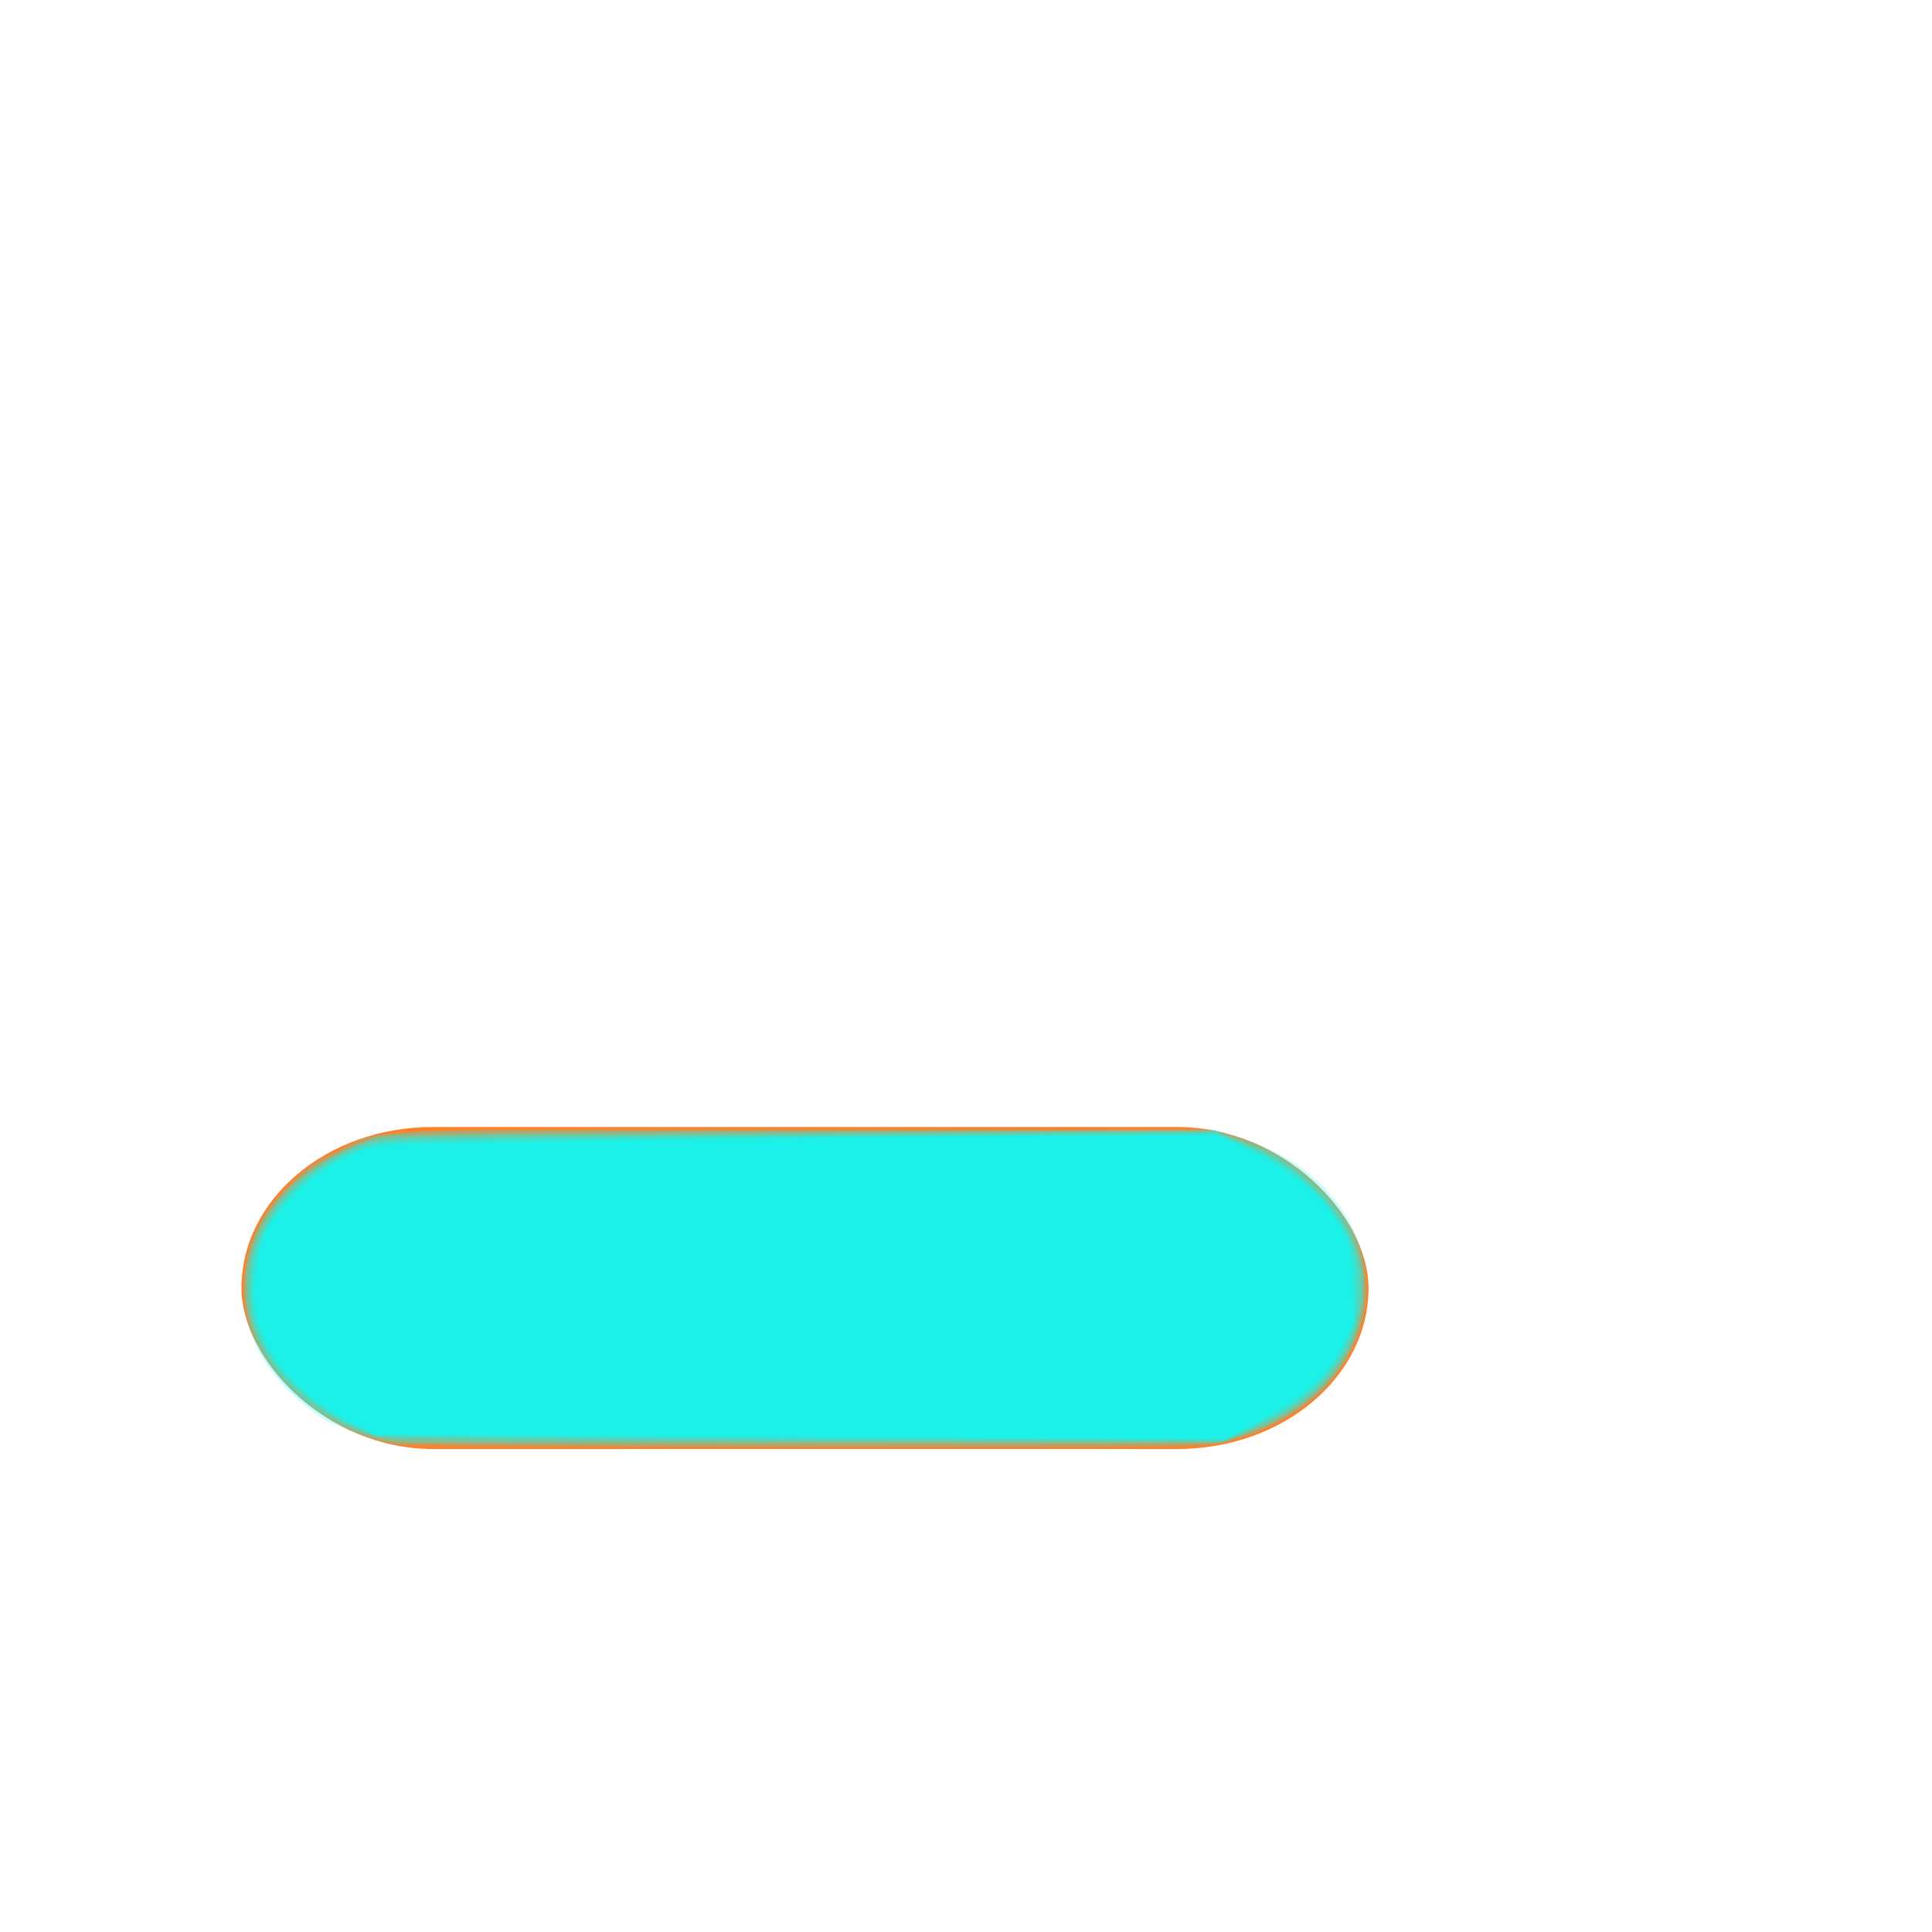 <?xml version="1.0" encoding="UTF-8" standalone="no"?>
<!-- Created with Inkscape (http://www.inkscape.org/) -->

<svg
   xmlns:dc="http://purl.org/dc/elements/1.1/"
   xmlns:cc="http://creativecommons.org/ns#"
   xmlns:rdf="http://www.w3.org/1999/02/22-rdf-syntax-ns#"
   xmlns:svg="http://www.w3.org/2000/svg"
   xmlns="http://www.w3.org/2000/svg"
   xmlns:sodipodi="http://sodipodi.sourceforge.net/DTD/sodipodi-0.dtd"
   xmlns:inkscape="http://www.inkscape.org/namespaces/inkscape"
   width="12"
   height="12"
   id="svg27352"
   version="1.1"
   inkscape:version="0.48.3.1 r9886"
   sodipodi:docname="radio-menuitem-mixed.svg">
  <defs
     id="defs27354" />
  <sodipodi:namedview
     id="base"
     pagecolor="#e8e6df"
     bordercolor="#666666"
     borderopacity="1.0"
     inkscape:pageopacity="0.0"
     inkscape:pageshadow="2"
     inkscape:zoom="61.988452"
     inkscape:cx="7.635968"
     inkscape:cy="3.1221668"
     inkscape:current-layer="layer1"
     showgrid="true"
     inkscape:grid-bbox="true"
     inkscape:document-units="px"
     inkscape:window-width="1366"
     inkscape:window-height="744"
     inkscape:window-x="0"
     inkscape:window-y="24"
     inkscape:window-maximized="1" />
  <g
     id="layer1"
     inkscape:label="Layer 1"
     inkscape:groupmode="layer"
     transform="translate(0,-4)">
    <rect
       style="color:#1a1a1c;fill:#ff7f2a;fill-opacity:1;fill-rule:nonzero;stroke:none;stroke-width:1;marker:none;visibility:visible;display:inline;overflow:visible;enable-background:accumulate"
       id="rect5494"
       width="7"
       height="2"
       x="1.5"
       y="11"
       rx="1.187"
       ry="1" />
    <path
       style="fill:#00ffff;fill-opacity:0.246"
       d="M 2.455,8.972 C 2.329,8.951 2.114,8.874 2.007,8.811 1.956,8.781 1.86,8.702 1.793,8.636 1.599,8.443 1.511,8.24 1.513,7.99 1.516,7.749 1.605,7.548 1.794,7.36 1.896,7.259 1.947,7.223 2.085,7.155 2.399,7.002 2.135,7.015 5.011,7.015 l 2.533,0 0.145,0.045 C 8.435,7.292 8.72,8.011 8.284,8.559 8.136,8.746 7.863,8.904 7.595,8.96 7.454,8.989 7.338,8.99 4.995,8.989 3.619,8.988 2.505,8.981 2.455,8.972 l 0,0 z"
       id="path2983"
       inkscape:connector-curvature="0"
       transform="translate(0,4)" />
    <path
       style="fill:#00ffff;fill-opacity:0.246"
       d="M 2.454,8.958 C 2.265,8.935 2.053,8.841 1.885,8.704 1.327,8.25 1.422,7.512 2.083,7.169 2.177,7.12 2.3,7.07 2.358,7.057 2.446,7.037 2.848,7.033 5.002,7.027 l 2.539,-0.006 0.13,0.043 c 0.228,0.075 0.373,0.161 0.526,0.314 0.201,0.201 0.277,0.372 0.278,0.63 0.002,0.412 -0.289,0.753 -0.786,0.921 l -0.113,0.038 -2.509,0.002 c -1.38,0.001 -2.556,-0.004 -2.613,-0.011 l 0,0 z"
       id="path2985"
       inkscape:connector-curvature="0"
       transform="translate(0,4)" />
    <path
       style="fill:#00ffff;fill-opacity:0.246"
       d="M 2.344,8.926 C 2.075,8.855 1.827,8.683 1.681,8.465 1.578,8.311 1.535,8.174 1.535,8 c 0,-0.411 0.286,-0.749 0.782,-0.922 0.075,-0.026 0.268,-0.029 2.653,-0.04 l 2.573,-0.012 0.148,0.053 c 0.193,0.07 0.234,0.092 0.37,0.194 0.306,0.232 0.439,0.512 0.396,0.834 -0.049,0.362 -0.29,0.627 -0.726,0.795 L 7.586,8.958 5.024,8.958 C 2.552,8.957 2.458,8.956 2.344,8.926 z"
       id="path2987"
       inkscape:connector-curvature="0"
       transform="translate(0,4)" />
    <path
       style="fill:#00ffff;fill-opacity:0.246"
       d="M 3.688,8.943 C 2.394,8.934 2.364,8.933 2.277,8.9 1.911,8.761 1.648,8.502 1.567,8.201 1.541,8.103 1.544,7.881 1.573,7.782 1.658,7.498 1.889,7.265 2.227,7.122 2.296,7.093 2.365,7.081 2.519,7.071 2.63,7.063 3.809,7.052 5.14,7.046 l 2.42,-0.011 0.162,0.064 C 7.983,7.2 8.186,7.355 8.316,7.551 8.538,7.886 8.491,8.308 8.2,8.599 8.079,8.721 7.981,8.784 7.759,8.883 l -0.15,0.067 -1.299,5.398e-4 C 5.596,8.951 4.416,8.948 3.688,8.943 z"
       id="path2989"
       inkscape:connector-curvature="0"
       transform="translate(0,4)" />
    <path
       style="fill:#00ffff;fill-opacity:0.246"
       d="M 2.922,8.927 2.333,8.918 2.219,8.868 C 2.06,8.799 1.932,8.712 1.807,8.586 1.431,8.209 1.484,7.637 1.924,7.306 2.108,7.168 2.274,7.1 2.473,7.08 c 0.05,-0.005 1.214,-0.016 2.586,-0.025 l 2.494,-0.017 0.153,0.063 C 7.925,7.191 8.027,7.256 8.165,7.394 8.378,7.605 8.449,7.776 8.435,8.046 8.426,8.214 8.402,8.298 8.329,8.418 8.212,8.609 8.066,8.729 7.798,8.856 l -0.182,0.086 -2.053,-0.003 c -1.129,-0.002 -2.318,-0.007 -2.641,-0.012 z"
       id="path2991"
       inkscape:connector-curvature="0"
       transform="translate(0,4)" />
    <path
       style="fill:#00ffff;fill-opacity:0.246"
       d="M 4.229,8.926 2.333,8.916 2.222,8.864 C 1.961,8.743 1.747,8.553 1.651,8.358 1.589,8.231 1.568,8.142 1.568,7.999 1.567,7.769 1.646,7.589 1.826,7.41 1.959,7.277 2.075,7.201 2.241,7.139 2.347,7.1 2.365,7.098 2.946,7.085 c 0.328,-0.007 1.497,-0.02 2.597,-0.028 l 2,-0.015 0.172,0.072 c 0.344,0.144 0.6,0.384 0.676,0.636 0.028,0.093 0.033,0.144 0.028,0.294 -0.005,0.172 -0.009,0.188 -0.066,0.302 -0.111,0.223 -0.245,0.343 -0.56,0.502 L 7.609,8.942 6.867,8.939 C 6.458,8.937 5.271,8.931 4.229,8.926 z"
       id="path2993"
       inkscape:connector-curvature="0"
       transform="translate(0,4)" />
    <path
       style="fill:#00ffff;fill-opacity:0.246"
       d="M 4.761,8.924 2.333,8.912 2.199,8.844 C 1.899,8.692 1.706,8.498 1.616,8.257 1.549,8.076 1.573,7.779 1.668,7.62 1.778,7.436 1.994,7.25 2.201,7.164 2.313,7.116 2.327,7.115 2.672,7.102 3.097,7.086 5.888,7.054 6.871,7.055 l 0.698,1.852e-4 0.132,0.06 c 0.33,0.149 0.538,0.325 0.649,0.548 0.044,0.087 0.047,0.109 0.053,0.325 l 0.007,0.232 -0.061,0.121 C 8.241,8.555 8.102,8.679 7.777,8.852 L 7.606,8.942 7.397,8.94 C 7.283,8.938 6.097,8.931 4.761,8.924 z"
       id="path2995"
       inkscape:connector-curvature="0"
       transform="translate(0,4)" />
    <path
       style="fill:#00ffff;fill-opacity:0.246"
       d="M 4.891,8.922 2.335,8.907 2.238,8.858 C 1.839,8.658 1.609,8.381 1.588,8.078 1.577,7.923 1.614,7.725 1.672,7.626 1.767,7.464 1.954,7.298 2.162,7.192 2.269,7.138 2.292,7.132 2.483,7.119 2.716,7.103 4.478,7.077 6.318,7.062 l 1.242,-0.01 0.21,0.105 c 0.302,0.152 0.477,0.306 0.575,0.508 0.03,0.061 0.04,0.119 0.052,0.311 l 0.015,0.235 -0.063,0.118 C 8.234,8.546 8.086,8.677 7.763,8.852 7.622,8.928 7.584,8.942 7.521,8.94 7.481,8.938 6.297,8.93 4.891,8.922 l 0,0 z"
       id="path2997"
       inkscape:connector-curvature="0"
       transform="translate(0,4)" />
  </g>
</svg>
